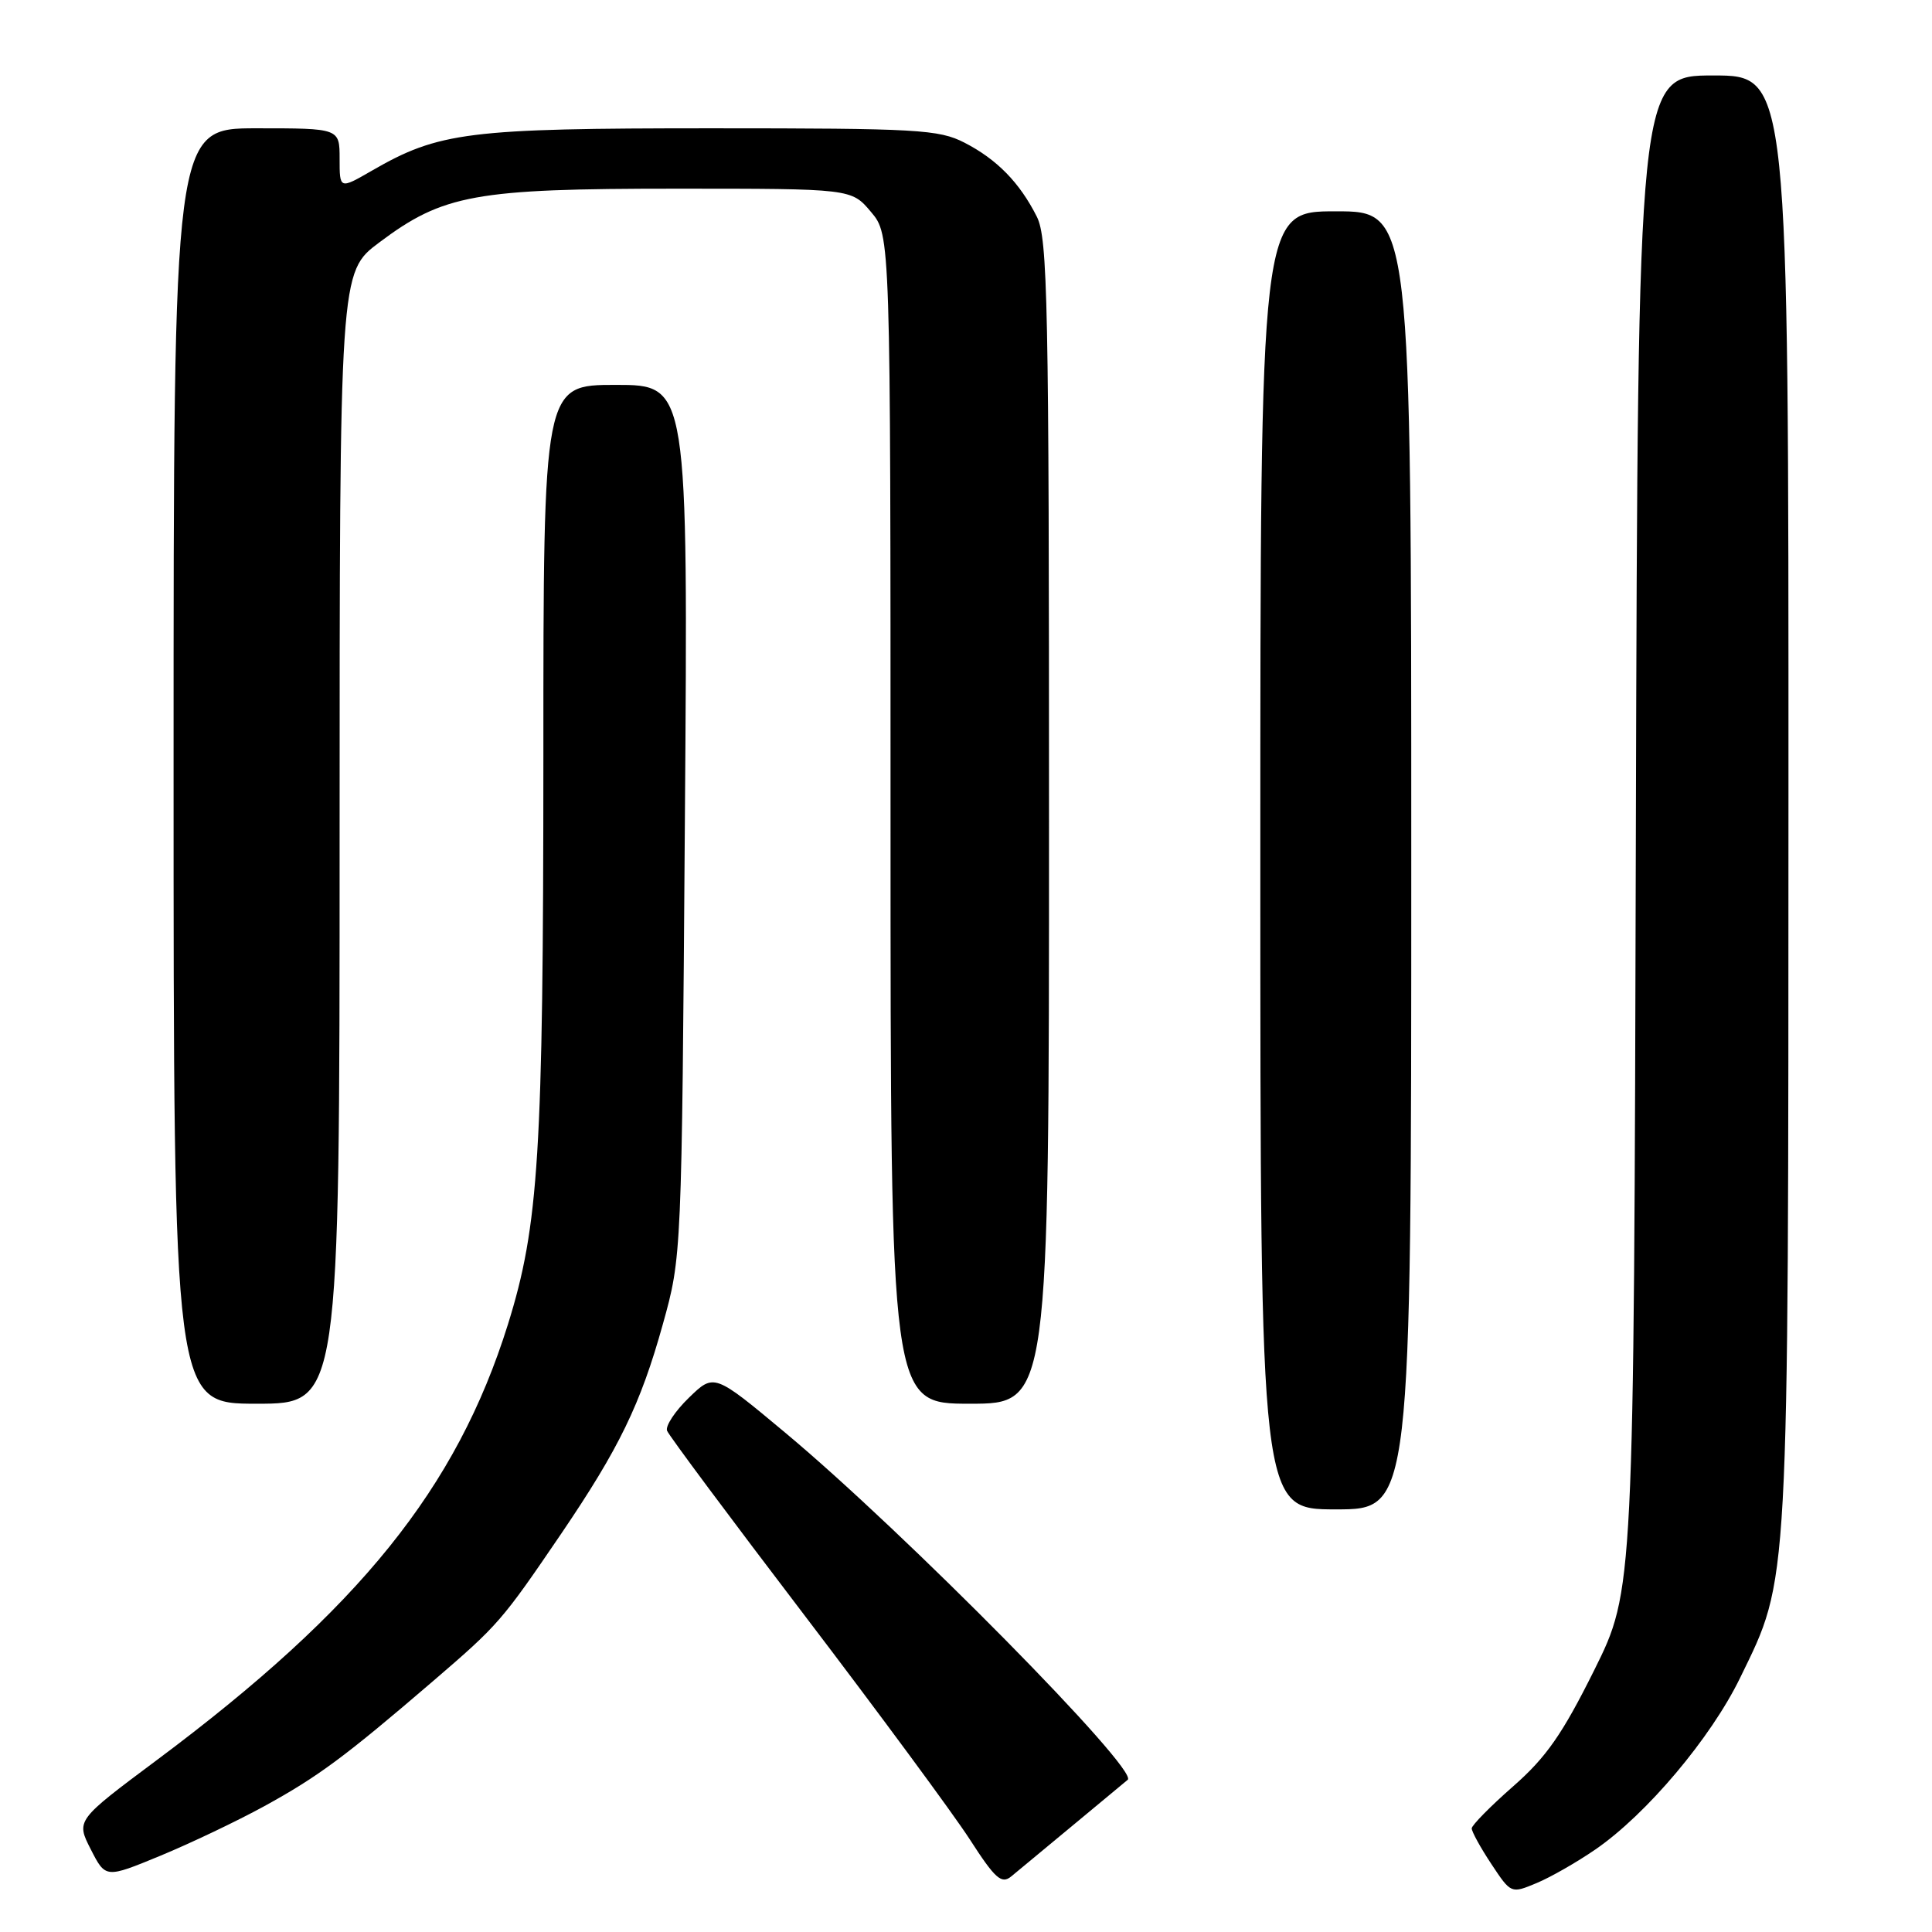 <?xml version="1.0" encoding="UTF-8" standalone="no"?>
<!DOCTYPE svg PUBLIC "-//W3C//DTD SVG 1.1//EN" "http://www.w3.org/Graphics/SVG/1.1/DTD/svg11.dtd" >
<svg xmlns="http://www.w3.org/2000/svg" xmlns:xlink="http://www.w3.org/1999/xlink" version="1.1" viewBox="0 0 256 256">
 <g >
 <path fill="currentColor"
d=" M 211.39 245.07 C 218.16 240.42 226.71 230.28 230.58 222.31 C 237.11 208.89 236.96 211.58 236.98 105.75 C 237.00 10.00 237.00 10.00 227.01 10.00 C 217.03 10.00 217.03 10.00 216.76 110.36 C 216.50 210.72 216.50 210.72 211.24 221.31 C 207.02 229.79 204.88 232.86 200.50 236.70 C 197.49 239.34 195.02 241.85 195.01 242.27 C 195.01 242.70 196.17 244.82 197.61 246.99 C 200.22 250.93 200.22 250.93 203.60 249.52 C 205.46 248.75 208.96 246.74 211.39 245.07 Z  M 142.00 242.00 C 145.57 239.04 148.92 236.26 149.43 235.83 C 150.94 234.55 119.79 202.97 104.06 189.85 C 94.62 181.97 94.62 181.97 91.29 185.20 C 89.45 186.98 88.15 188.95 88.39 189.58 C 88.63 190.21 96.86 201.26 106.67 214.13 C 116.47 227.00 126.29 240.31 128.49 243.71 C 131.86 248.94 132.70 249.69 133.99 248.64 C 134.82 247.95 138.43 244.97 142.00 242.00 Z  M 35.00 239.34 C 42.16 235.41 45.68 232.80 57.33 222.80 C 66.07 215.29 66.46 214.84 74.38 203.20 C 82.04 191.91 84.87 186.09 87.82 175.50 C 90.33 166.50 90.33 166.50 90.75 108.75 C 91.18 51.00 91.18 51.00 81.59 51.00 C 72.00 51.00 72.00 51.00 72.00 100.25 C 71.99 152.92 71.40 162.36 67.30 175.50 C 60.50 197.22 47.66 213.16 20.78 233.22 C 10.07 241.21 10.07 241.21 12.03 245.05 C 13.99 248.89 13.99 248.89 21.24 245.90 C 25.23 244.25 31.42 241.30 35.00 239.34 Z  M 187.00 114.00 C 187.00 28.00 187.00 28.00 177.00 28.00 C 167.00 28.00 167.00 28.00 167.00 114.00 C 167.00 200.00 167.00 200.00 177.00 200.00 C 187.00 200.00 187.00 200.00 187.00 114.00 Z  M 45.00 111.03 C 45.00 36.06 45.00 36.06 50.25 32.13 C 58.74 25.76 62.93 25.00 89.59 25.00 C 112.82 25.00 112.82 25.00 115.41 28.08 C 118.00 31.15 118.00 31.15 118.00 108.58 C 118.00 186.00 118.00 186.00 128.50 186.00 C 139.00 186.00 139.00 186.00 139.00 108.95 C 139.00 39.97 138.83 31.57 137.38 28.70 C 135.10 24.18 132.09 21.11 127.79 18.90 C 124.39 17.16 121.60 17.00 94.22 17.00 C 61.99 17.00 58.16 17.48 49.25 22.63 C 45.00 25.08 45.00 25.08 45.00 21.04 C 45.00 17.00 45.00 17.00 34.00 17.00 C 23.00 17.00 23.00 17.00 23.00 101.50 C 23.00 186.00 23.00 186.00 34.00 186.00 C 45.00 186.00 45.00 186.00 45.00 111.03 Z "/>
</g>
</svg>